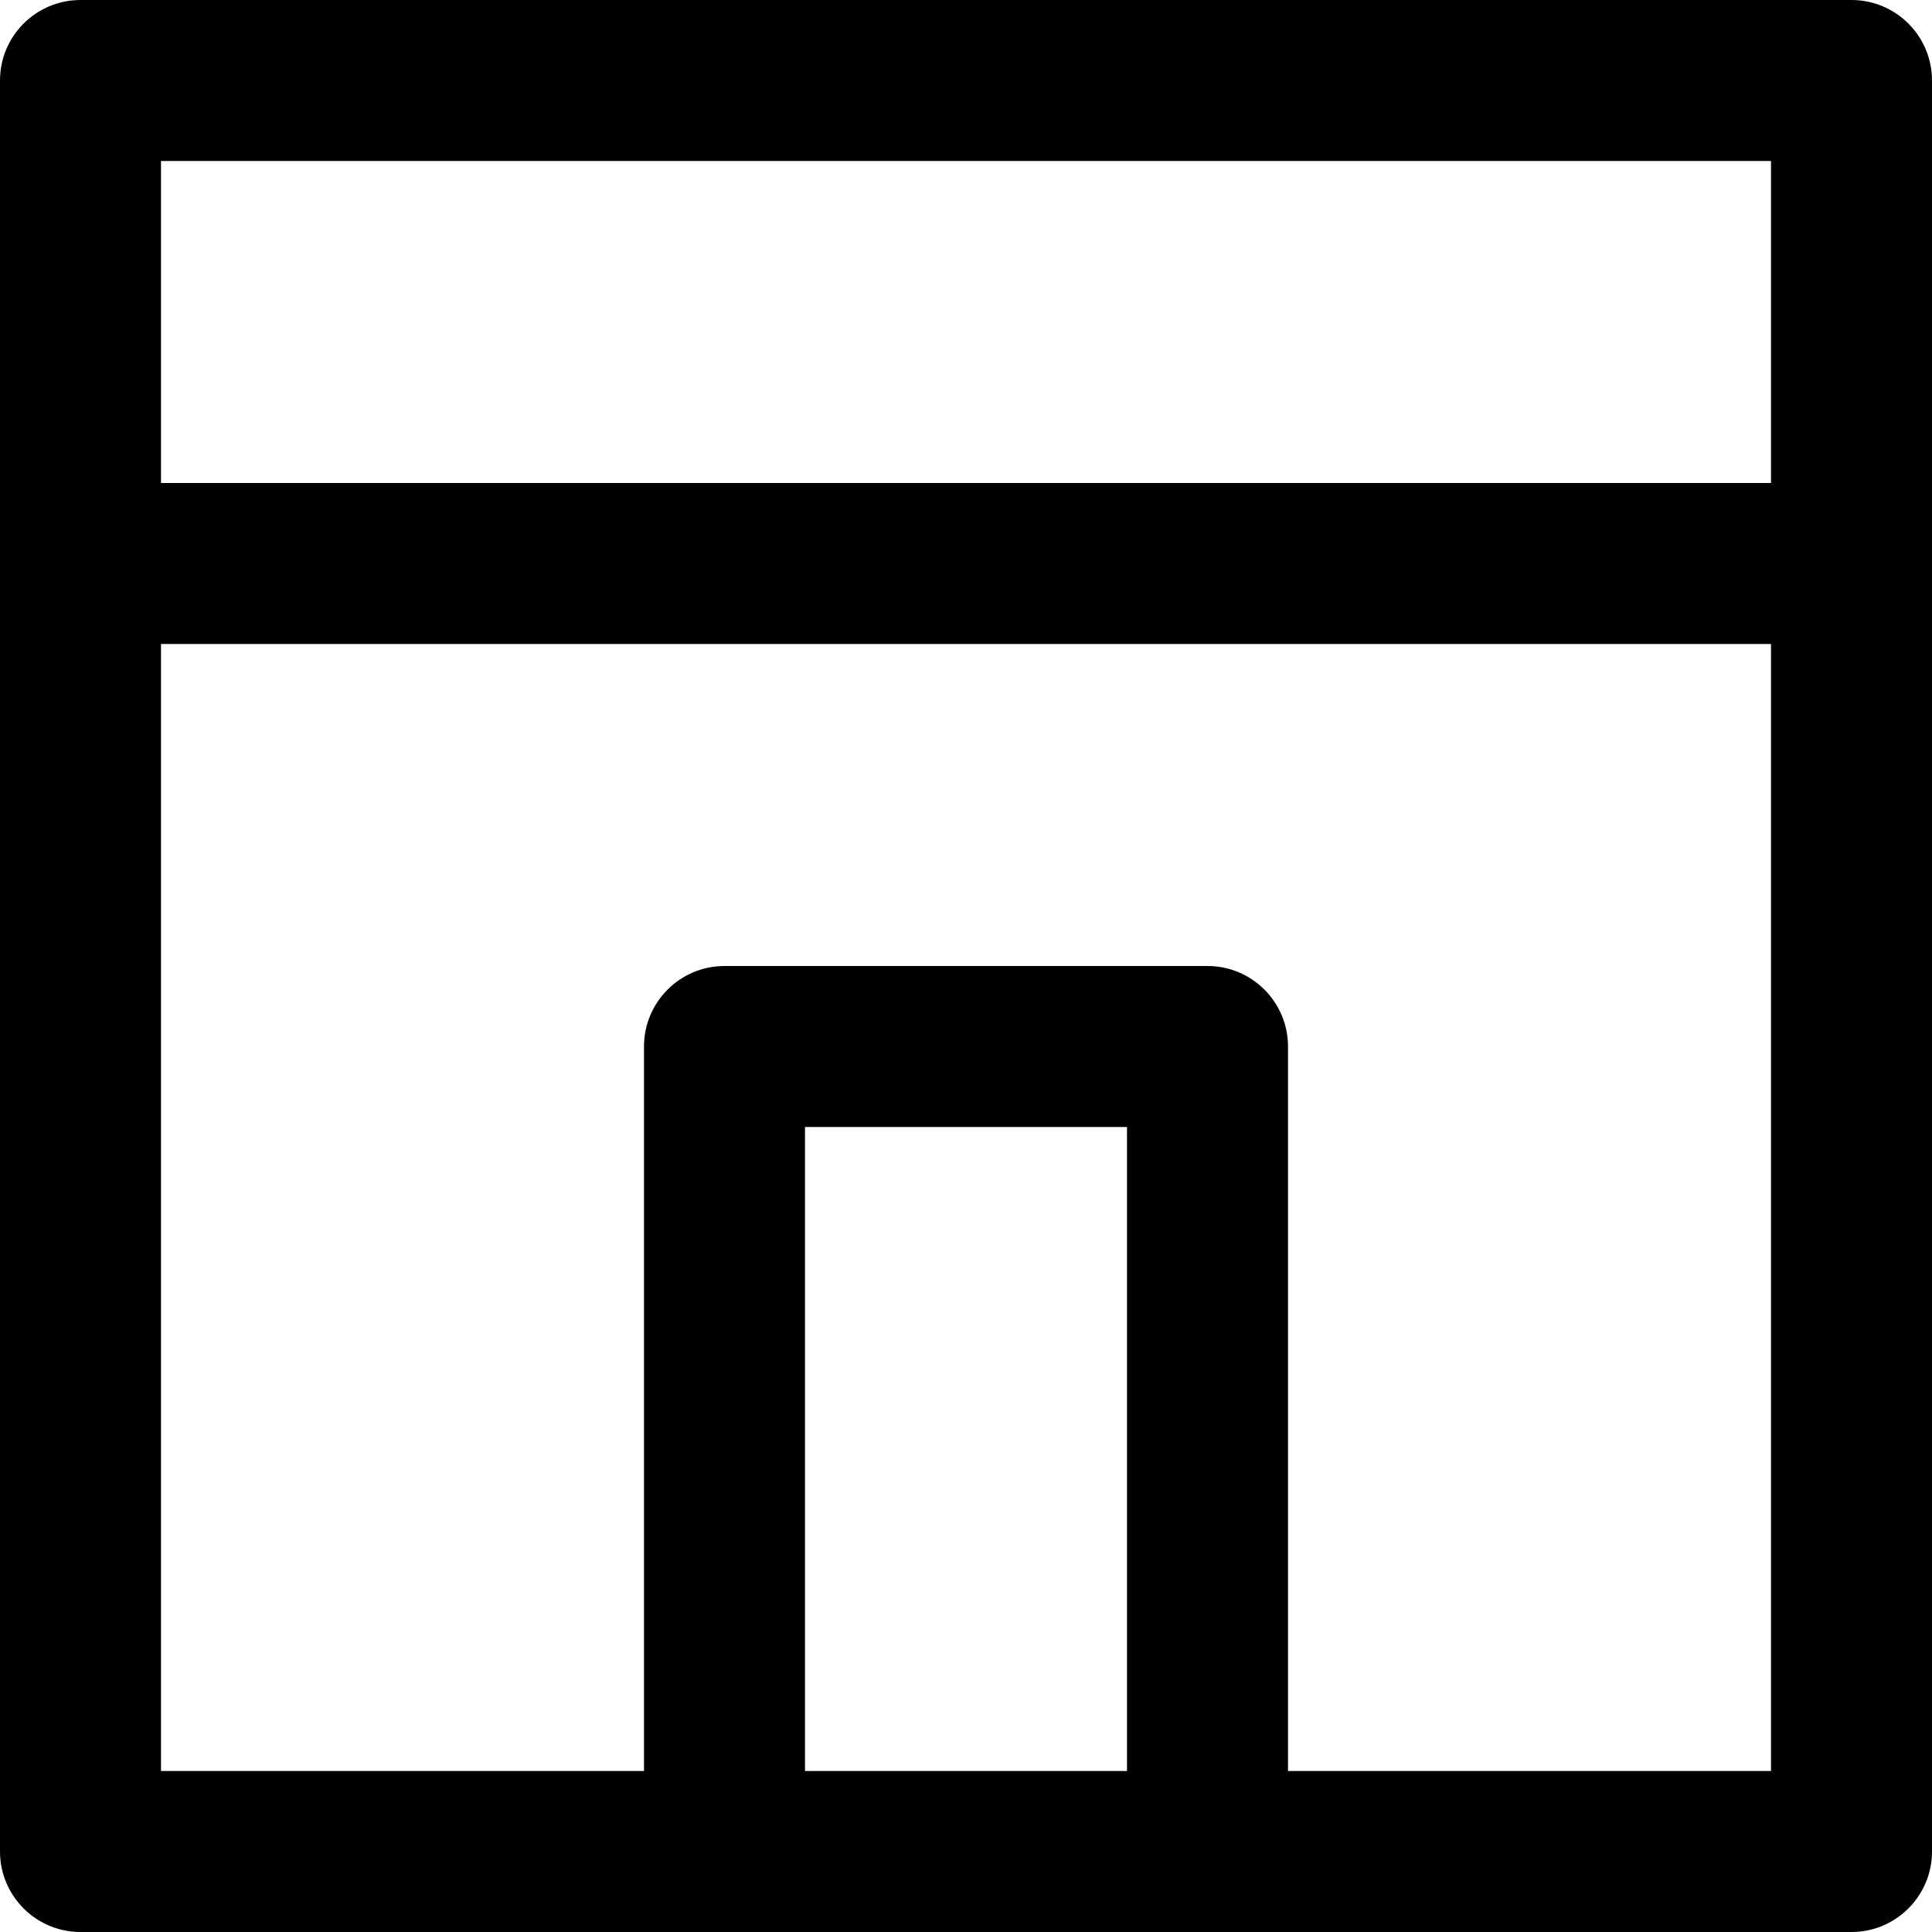<?xml version="1.0" encoding="UTF-8"?>
<svg width="12px" height="12px" viewBox="0 0 12 12" version="1.1" xmlns="http://www.w3.org/2000/svg" xmlns:xlink="http://www.w3.org/1999/xlink">
  <path stroke-width="0" d="M11.5,0 L0.5,0 C0.224,0 0,0.224 0,0.5 L0,11.5 C0,11.776 0.224,12 0.5,12 L11.5,12 C11.776,12 12,11.776 12,11.5 L12,0.5 C12,0.224 11.776,0 11.5,0 Z M11,1 L11,3 L1,3 L1,1 L11,1 Z M5,11 L5,7 L7,7 L7,11 L5,11 Z M8,11 L8,6.5 C8,6.224 7.776,6 7.5,6 L4.5,6 C4.224,6 4,6.224 4,6.5 L4,11 L1,11 L1,4 L11,4 L11,11 L8,11 Z"></path>
</svg>